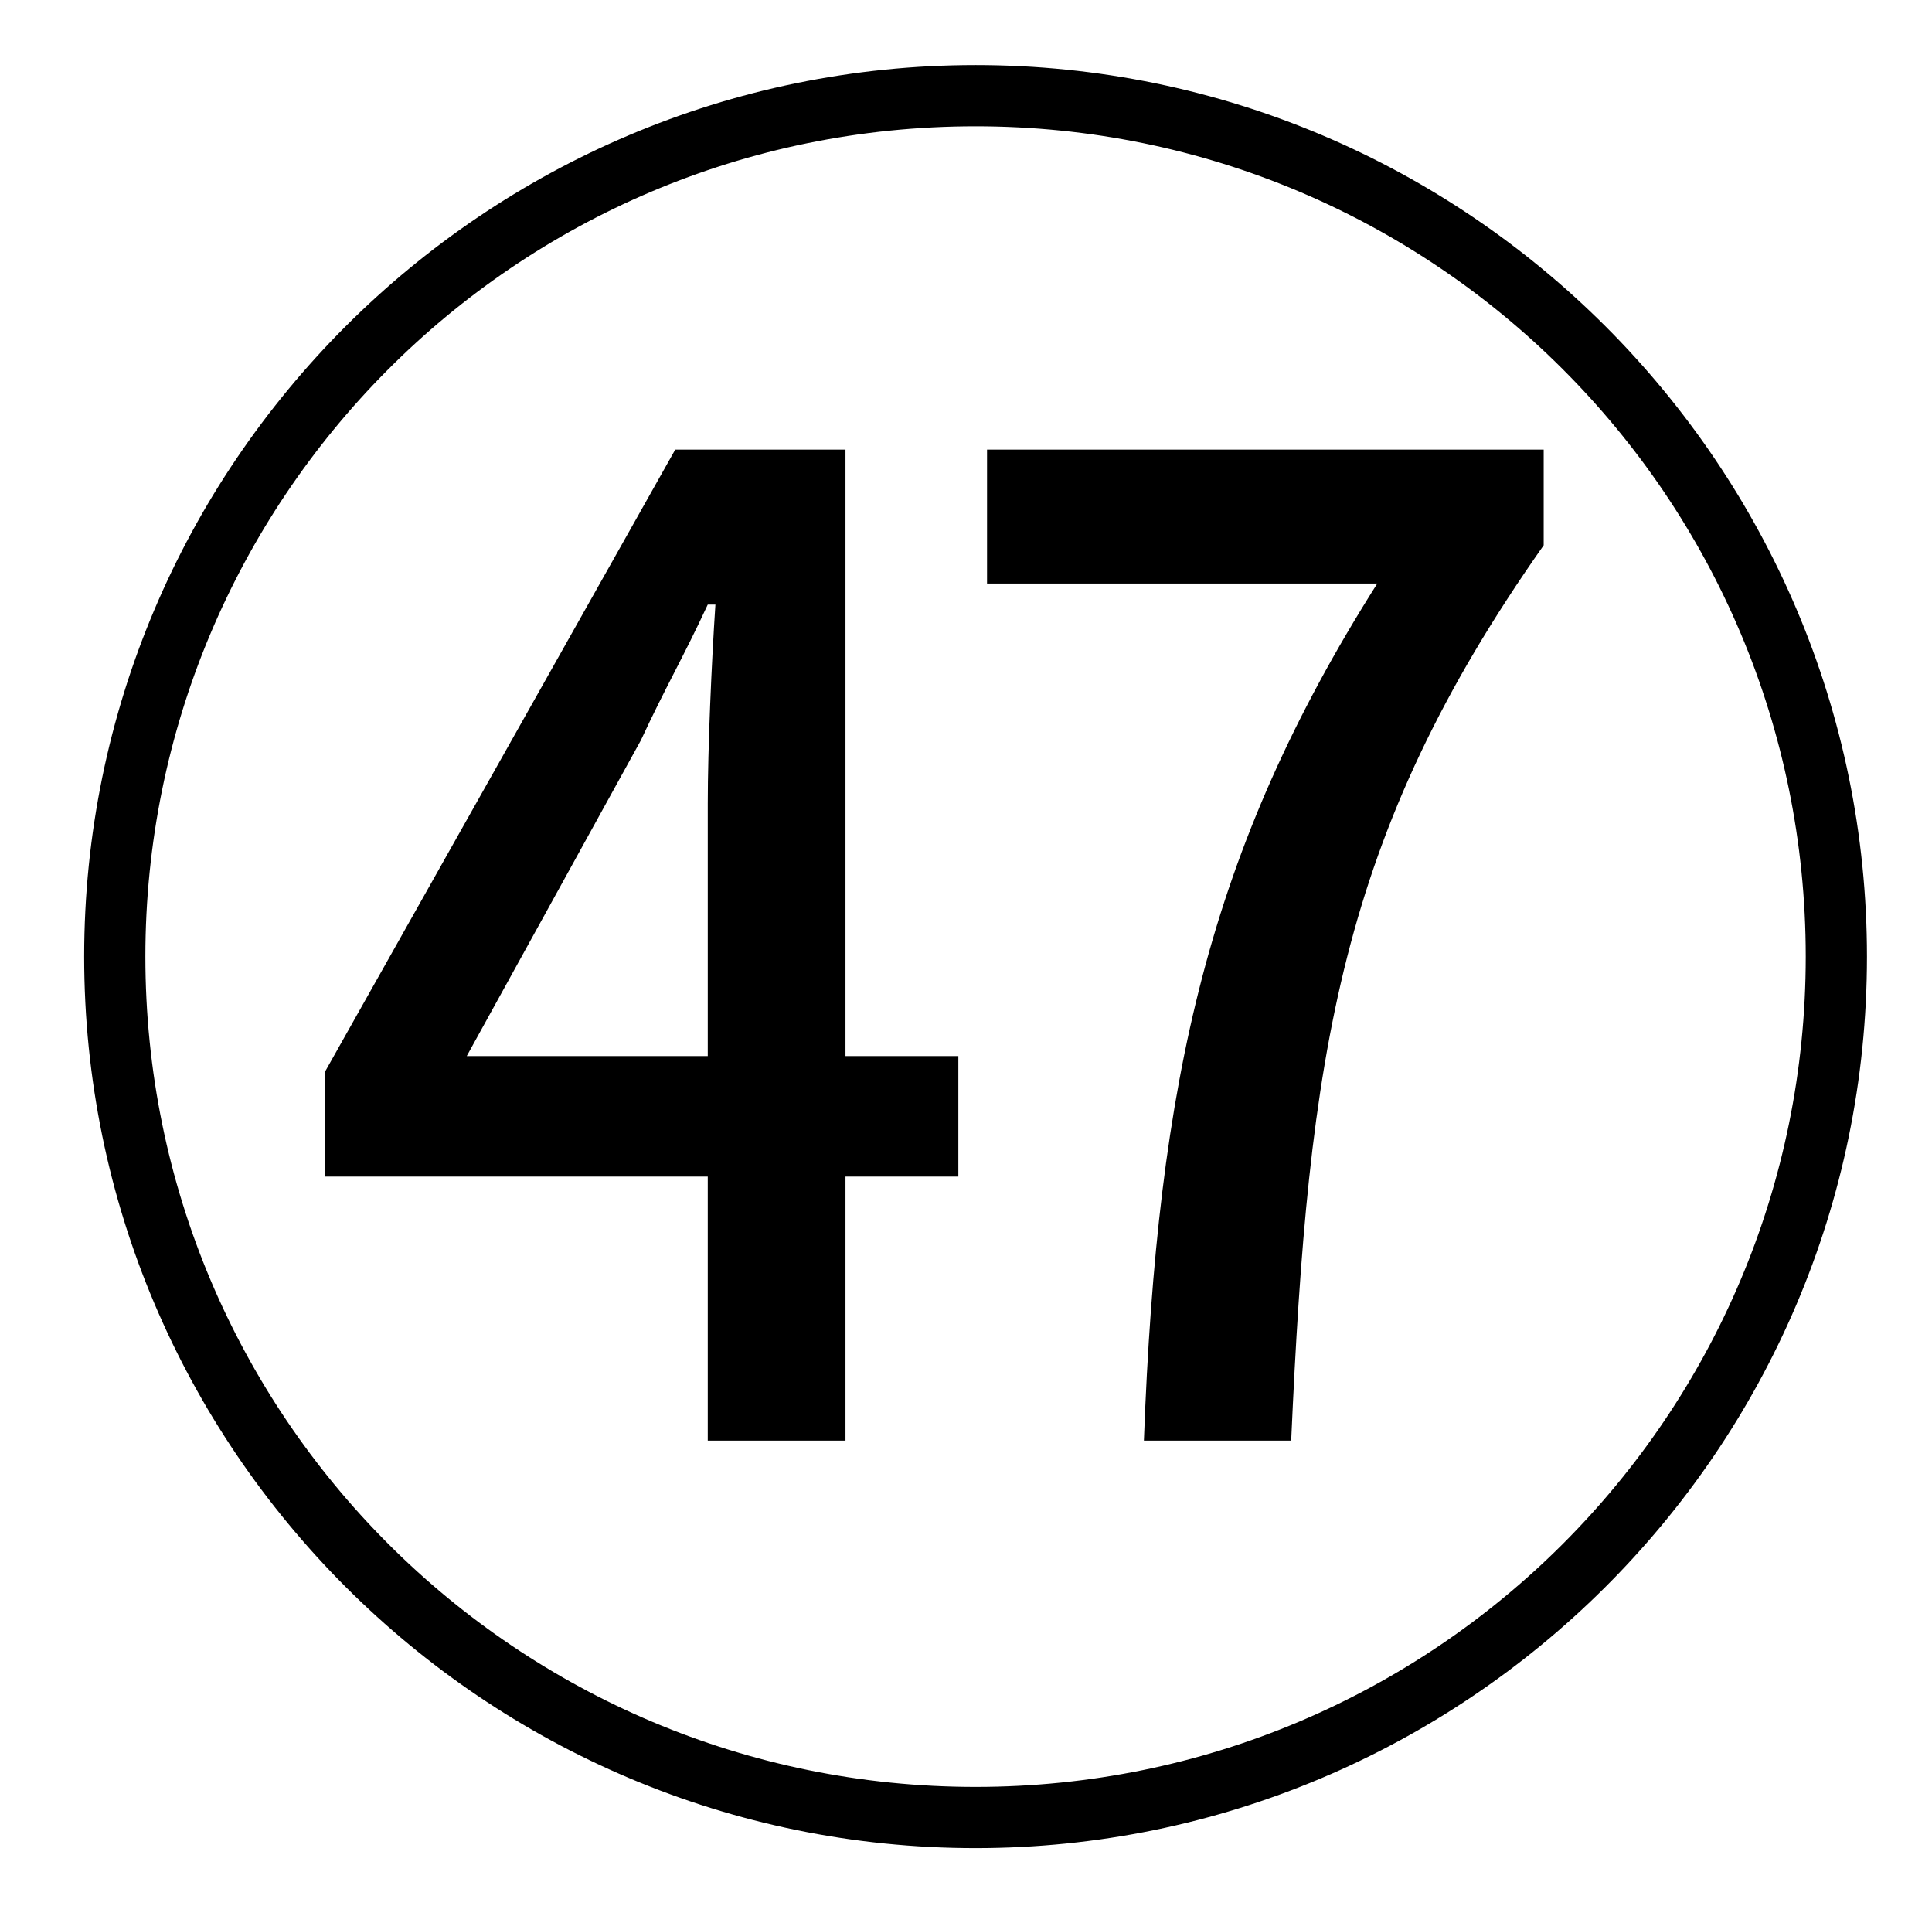 <?xml version="1.0" standalone="no"?>
<!DOCTYPE svg PUBLIC "-//W3C//DTD SVG 1.1//EN" "http://www.w3.org/Graphics/SVG/1.1/DTD/svg11.dtd" >
<svg xmlns="http://www.w3.org/2000/svg" xmlns:xlink="http://www.w3.org/1999/xlink" version="1.1" viewBox="-10 0 1010 1000">
   <path fill="currentColor"
d="M234 552h126v-132c0 -29 2 -74 4 -104h-4c-13 28 -22 43 -35 71zM432 235v317h59v63h-59v138h-72v-138h-200v-55l183 -325h89zM506 305v-70h291v50c-107 152 -123 266 -132 468h-77c7 -189 34 -309 122 -448h-204zM500 934c240 0 434 -194 434 -434s-194 -434 -434 -434
c-242 0 -434 196 -434 434c0 240 194 434 434 434zM500 34c257 0 466 209 466 466c0 259 -211 466 -466 466c-257 0 -466 -209 -466 -466s209 -466 466 -466z" />
</svg>
